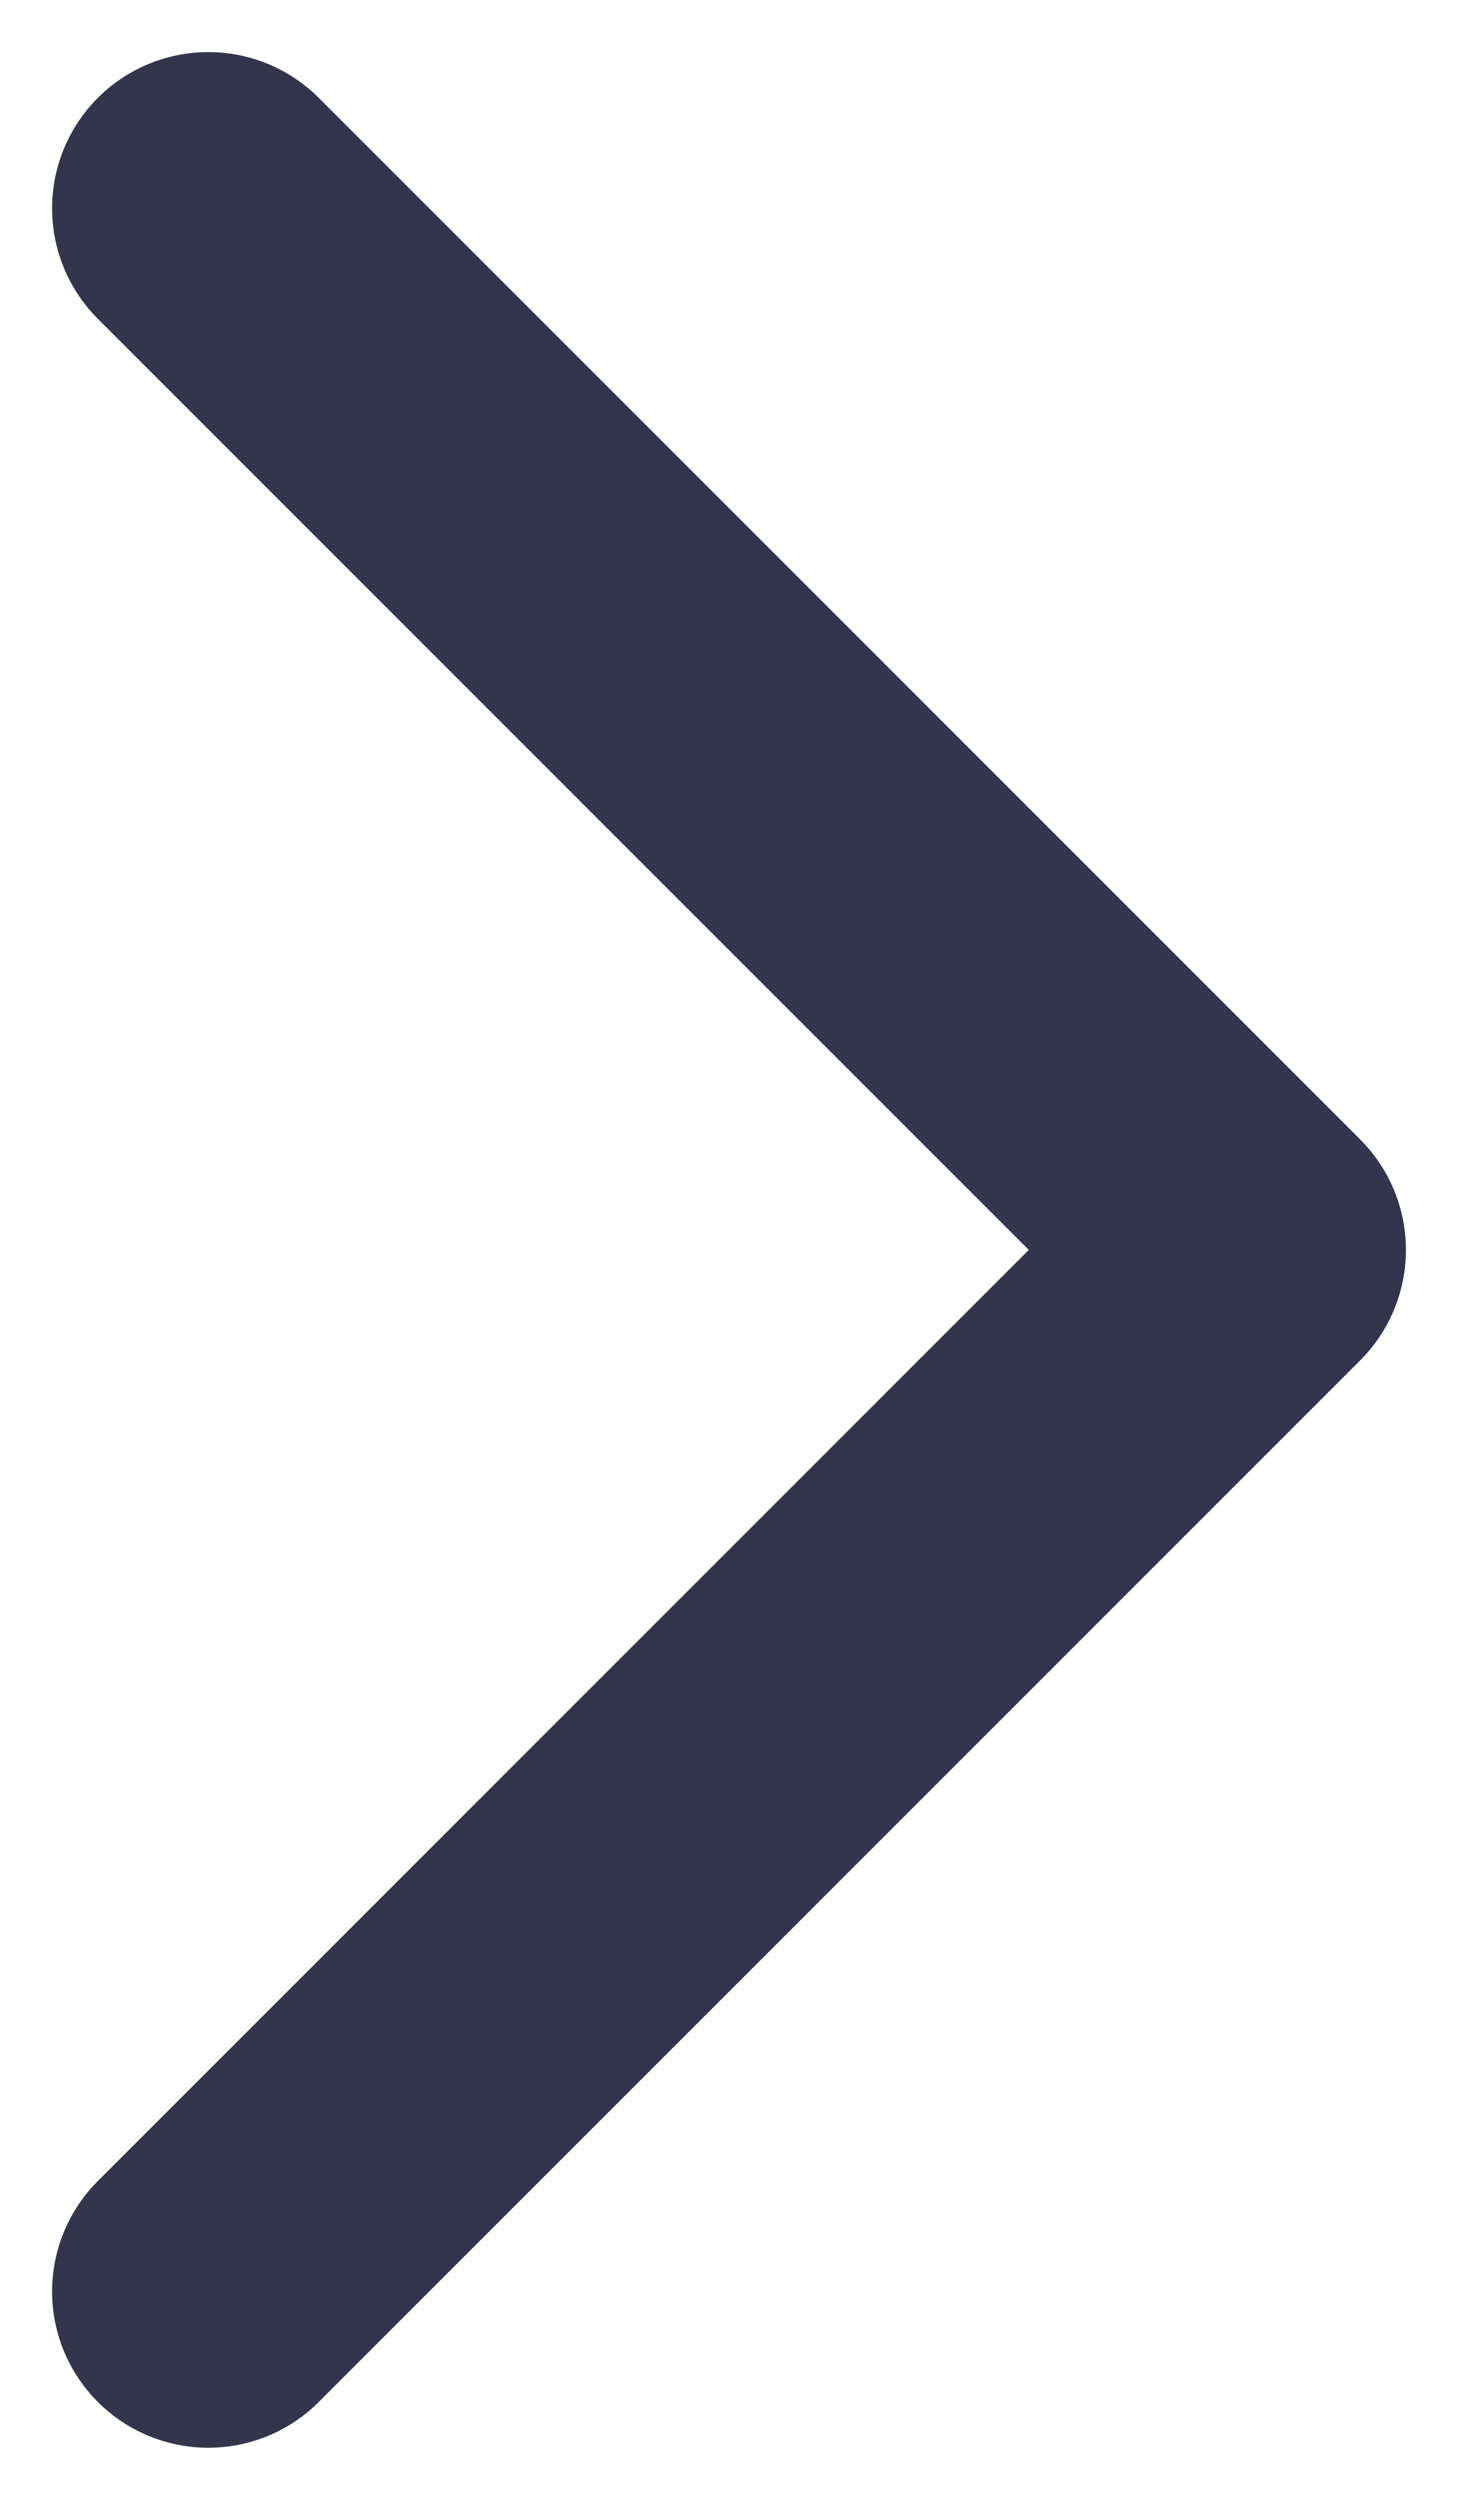 <svg width="7" height="12" viewBox="0 0 7 12" fill="none" xmlns="http://www.w3.org/2000/svg">
<path id="shape" d="M1 11L6 6L1 1" stroke="#34354C" stroke-width="1.5" stroke-linecap="round" stroke-linejoin="round"/>
</svg>
